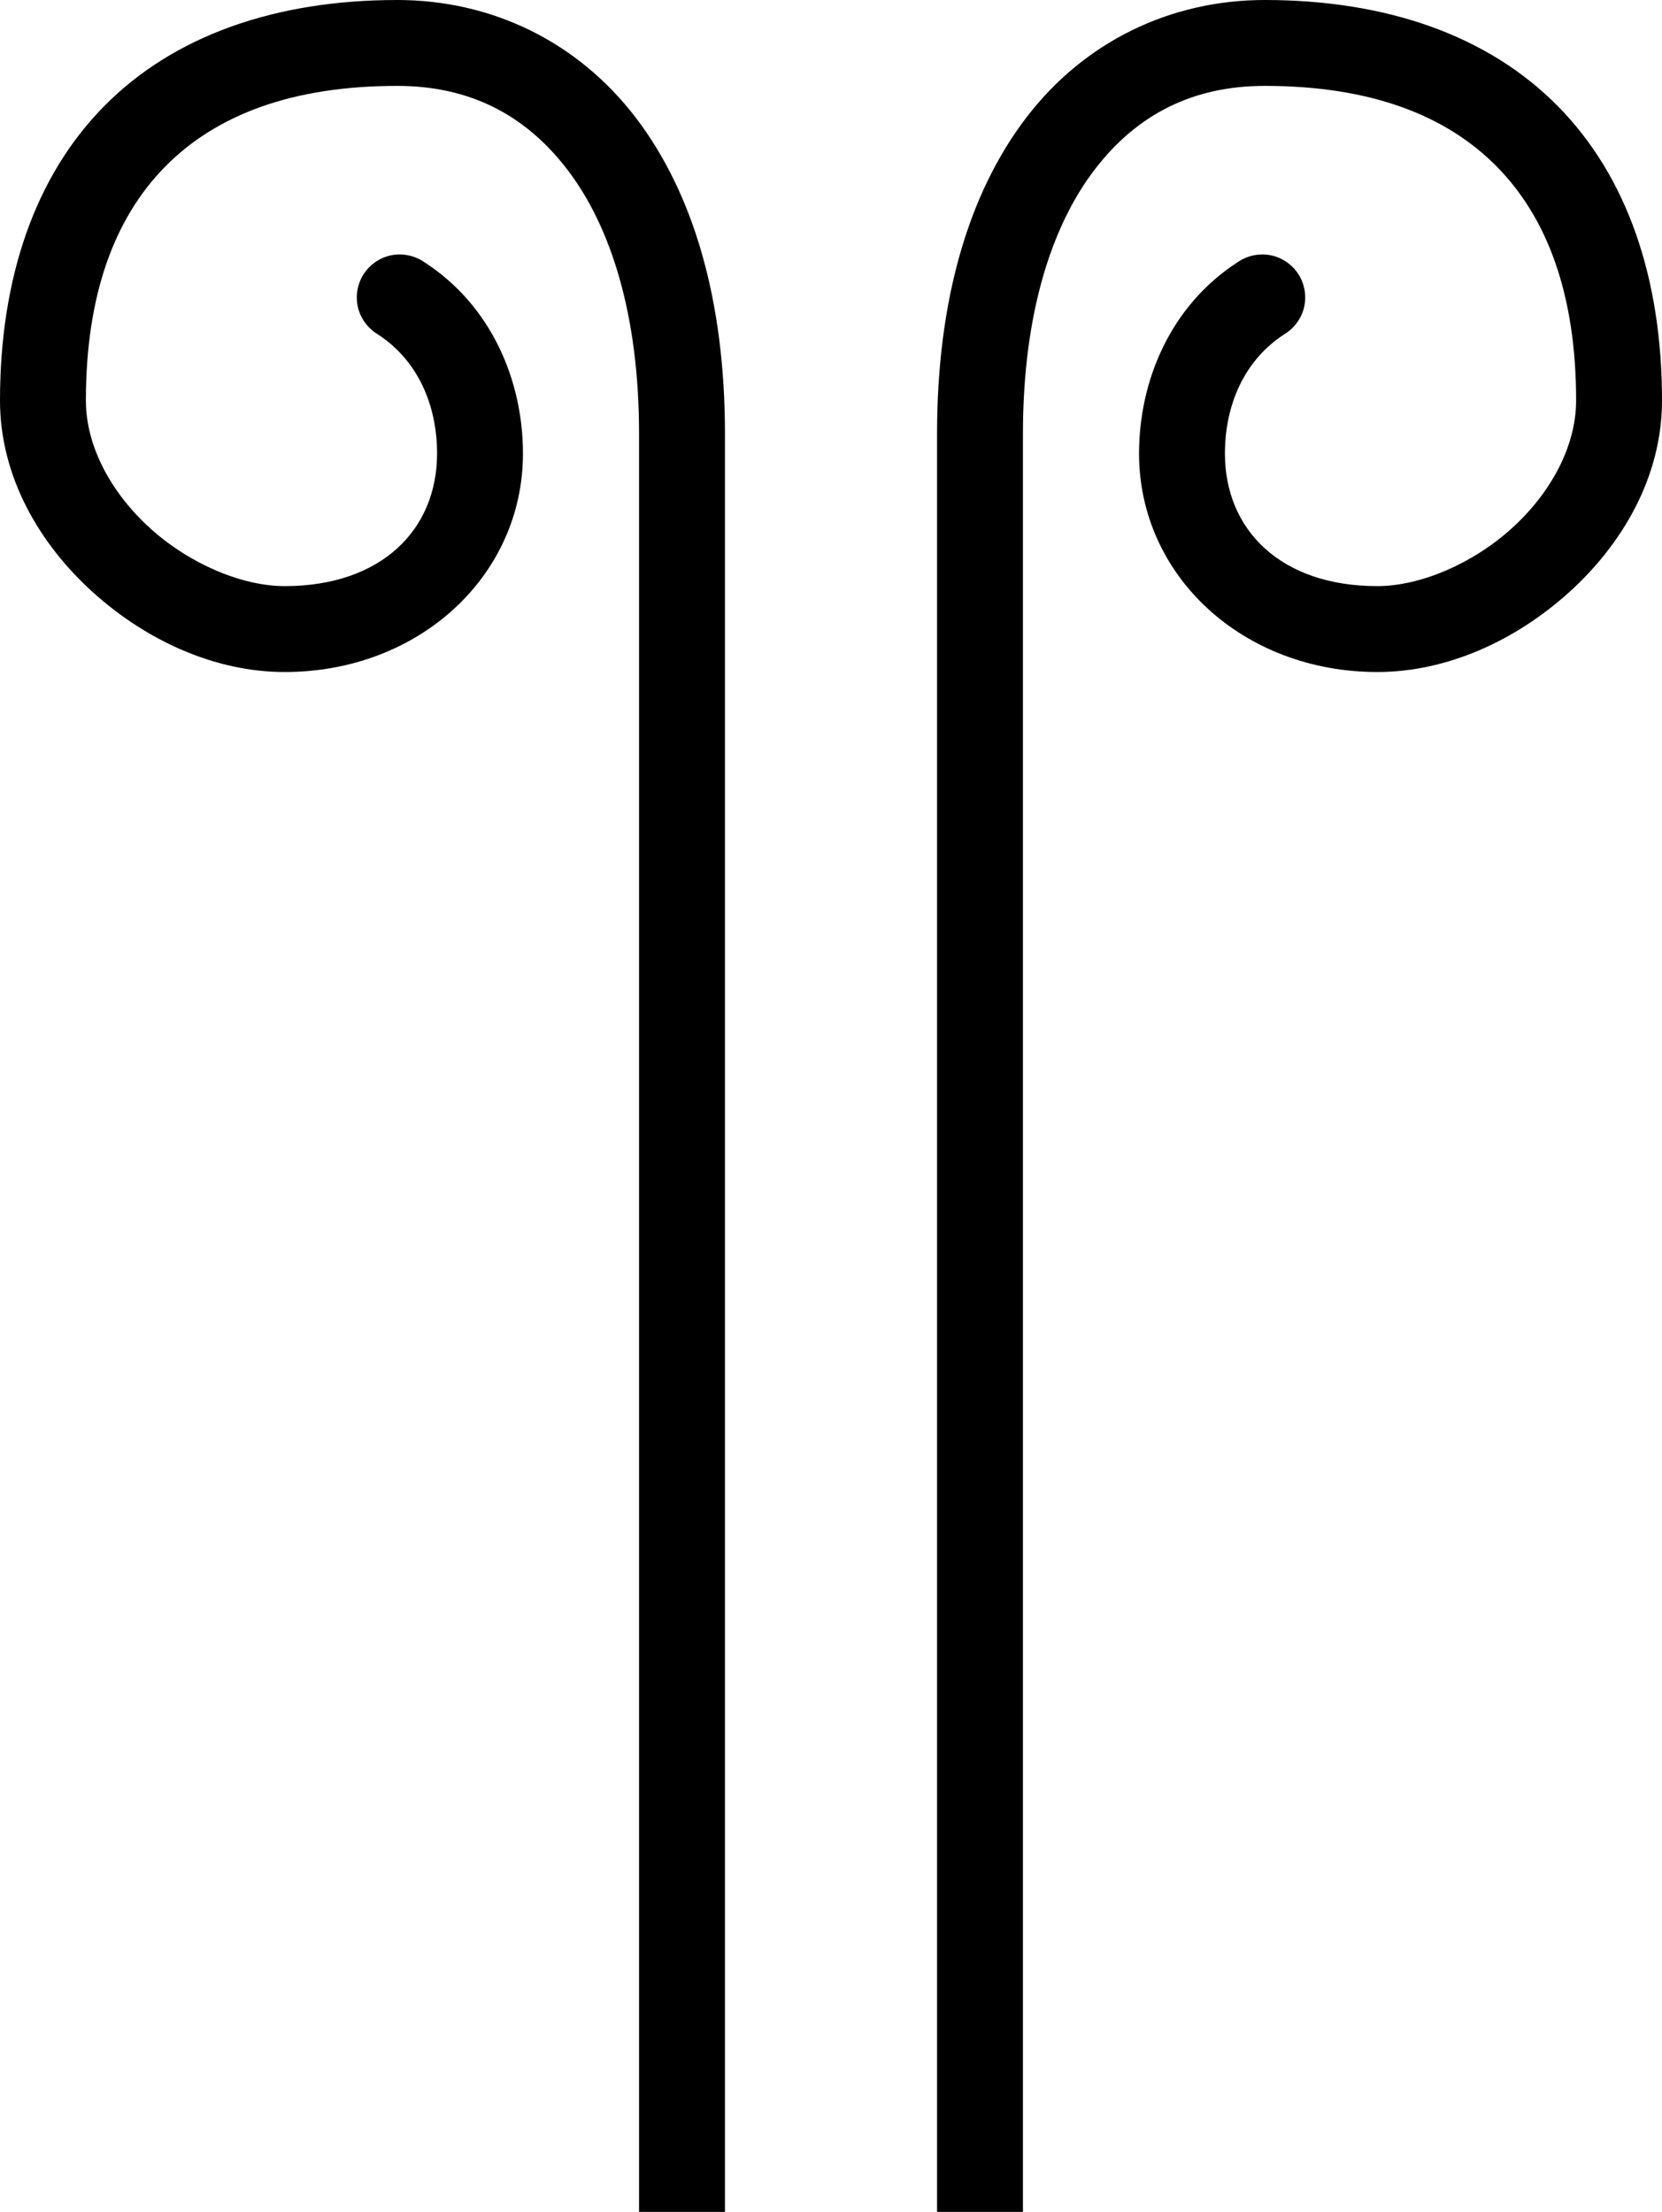 <?xml version="1.0" encoding="UTF-8" standalone="no"?>
<!-- Created with Inkscape (http://www.inkscape.org/) -->

<svg
   xmlns:dc="http://purl.org/dc/elements/1.1/"
   xmlns:cc="http://creativecommons.org/ns#"
   xmlns:rdf="http://www.w3.org/1999/02/22-rdf-syntax-ns#"
   xmlns:svg="http://www.w3.org/2000/svg"
   xmlns="http://www.w3.org/2000/svg"
   xmlns:sodipodi="http://sodipodi.sourceforge.net/DTD/sodipodi-0.dtd"
   xmlns:inkscape="http://www.inkscape.org/namespaces/inkscape"
   width="1354.562"
   height="1802.594"
   id="svg3806"
   version="1.1"
   inkscape:version="0.48.0 r9654"
   sodipodi:docname="F182.svg">
  <title
     id="title4350">F182</title>
  <defs
     id="defs3808" />
  <sodipodi:namedview
     id="base"
     pagecolor="#ffffff"
     bordercolor="#666666"
     borderopacity="1.0"
     inkscape:pageopacity="0.0"
     inkscape:pageshadow="2"
     inkscape:zoom="0.26202235"
     inkscape:cx="1114.0754"
     inkscape:cy="1121.2671"
     inkscape:document-units="px"
     inkscape:current-layer="layer1"
     showgrid="false"
     inkscape:window-width="1331"
     inkscape:window-height="836"
     inkscape:window-x="663"
     inkscape:window-y="73"
     inkscape:window-maximized="0"
     fit-margin-top="0"
     fit-margin-left="0"
     fit-margin-right="0"
     fit-margin-bottom="0" />
  <g
     inkscape:label="Calque 1"
     inkscape:groupmode="layer"
     id="layer1"
     transform="translate(-2.781,744.857)">
    <path
       style="font-size:medium;font-style:normal;font-variant:normal;font-weight:normal;font-stretch:normal;text-indent:0;text-align:start;text-decoration:none;line-height:normal;letter-spacing:normal;word-spacing:normal;text-transform:none;direction:ltr;block-progression:tb;writing-mode:lr-tb;text-anchor:start;baseline-shift:baseline;color:#000000;fill:#000000;fill-opacity:1;stroke:none;stroke-width:70;marker:none;visibility:visible;display:inline;overflow:visible;enable-background:accumulate;font-family:Sans;-inkscape-font-specification:Sans"
       d="m 326.531,2.781 c -99.318,0 -182.05,28.993 -238.781,86.438 -56.731,57.444 -84.969,140.605 -84.969,240 0,62.086 32.266,117.039 75.844,156.344 43.578,39.305 99.431,64.875 156.156,64.875 C 344.437,550.438 429,471.999 429,372.406 429,313.501 403.735,251.868 348.156,216.125 c -7.704,-5.205 -17.549,-7.153 -26.656,-5.281 -9.107,1.871 -17.348,7.554 -22.375,15.375 -5.027,7.821 -6.767,17.688 -4.688,26.75 2.079,9.062 7.941,17.184 15.875,22.031 33.024,21.238 48.688,57.915 48.688,97.406 0,62.096 -45.348,108.031 -124.219,108.031 -34.503,0 -77.165,-17.876 -109.281,-46.844 -32.116,-28.967 -52.719,-67.137 -52.719,-104.375 0,-86.407 23.468,-148.98 64.781,-190.812 41.313,-41.832 102.952,-65.625 188.969,-65.625 57.529,0 103.577,22.337 138.719,68.312 35.142,45.976 58.375,117.797 58.375,215.125 l 0,1449.156 70,0 0,-1449.156 c 0,-108.385 -25.5,-195.809 -72.75,-257.625 C 473.625,36.777 403.602,2.781 326.531,2.781 z m 707.063,0 c -77.071,0 -147.094,33.996 -194.344,95.812 -47.25,61.816 -72.75,149.24 -72.75,257.625 l 0,1449.156 70,0 0,-1449.156 c 0,-97.328 23.233,-169.149 58.375,-215.125 35.142,-45.976 81.19,-68.312 138.719,-68.312 86.016,0 147.656,23.793 188.969,65.625 41.313,41.832 64.781,104.405 64.781,190.812 0,37.238 -20.603,75.408 -52.719,104.375 -32.116,28.967 -74.778,46.844 -109.281,46.844 -78.87,0 -124.219,-45.935 -124.219,-108.031 0,-39.492 15.664,-76.168 48.688,-97.406 7.934,-4.847 13.796,-12.969 15.875,-22.031 2.079,-9.062 0.34,-18.929 -4.688,-26.75 -5.027,-7.821 -13.268,-13.504 -22.375,-15.375 -9.107,-1.871 -18.952,0.076 -26.656,5.281 -55.578,35.743 -80.844,97.376 -80.844,156.281 0,99.592 84.563,178.031 194.219,178.031 56.725,0 112.579,-25.57 156.156,-64.875 43.578,-39.305 75.844,-94.258 75.844,-156.344 0,-99.395 -28.237,-182.556 -84.969,-240 -56.731,-57.444 -139.464,-86.438 -238.781,-86.438 z"
       transform="translate(0,-747.638)"
       id="path3833"
       inkscape:connector-curvature="0" />
  </g>
</svg>
